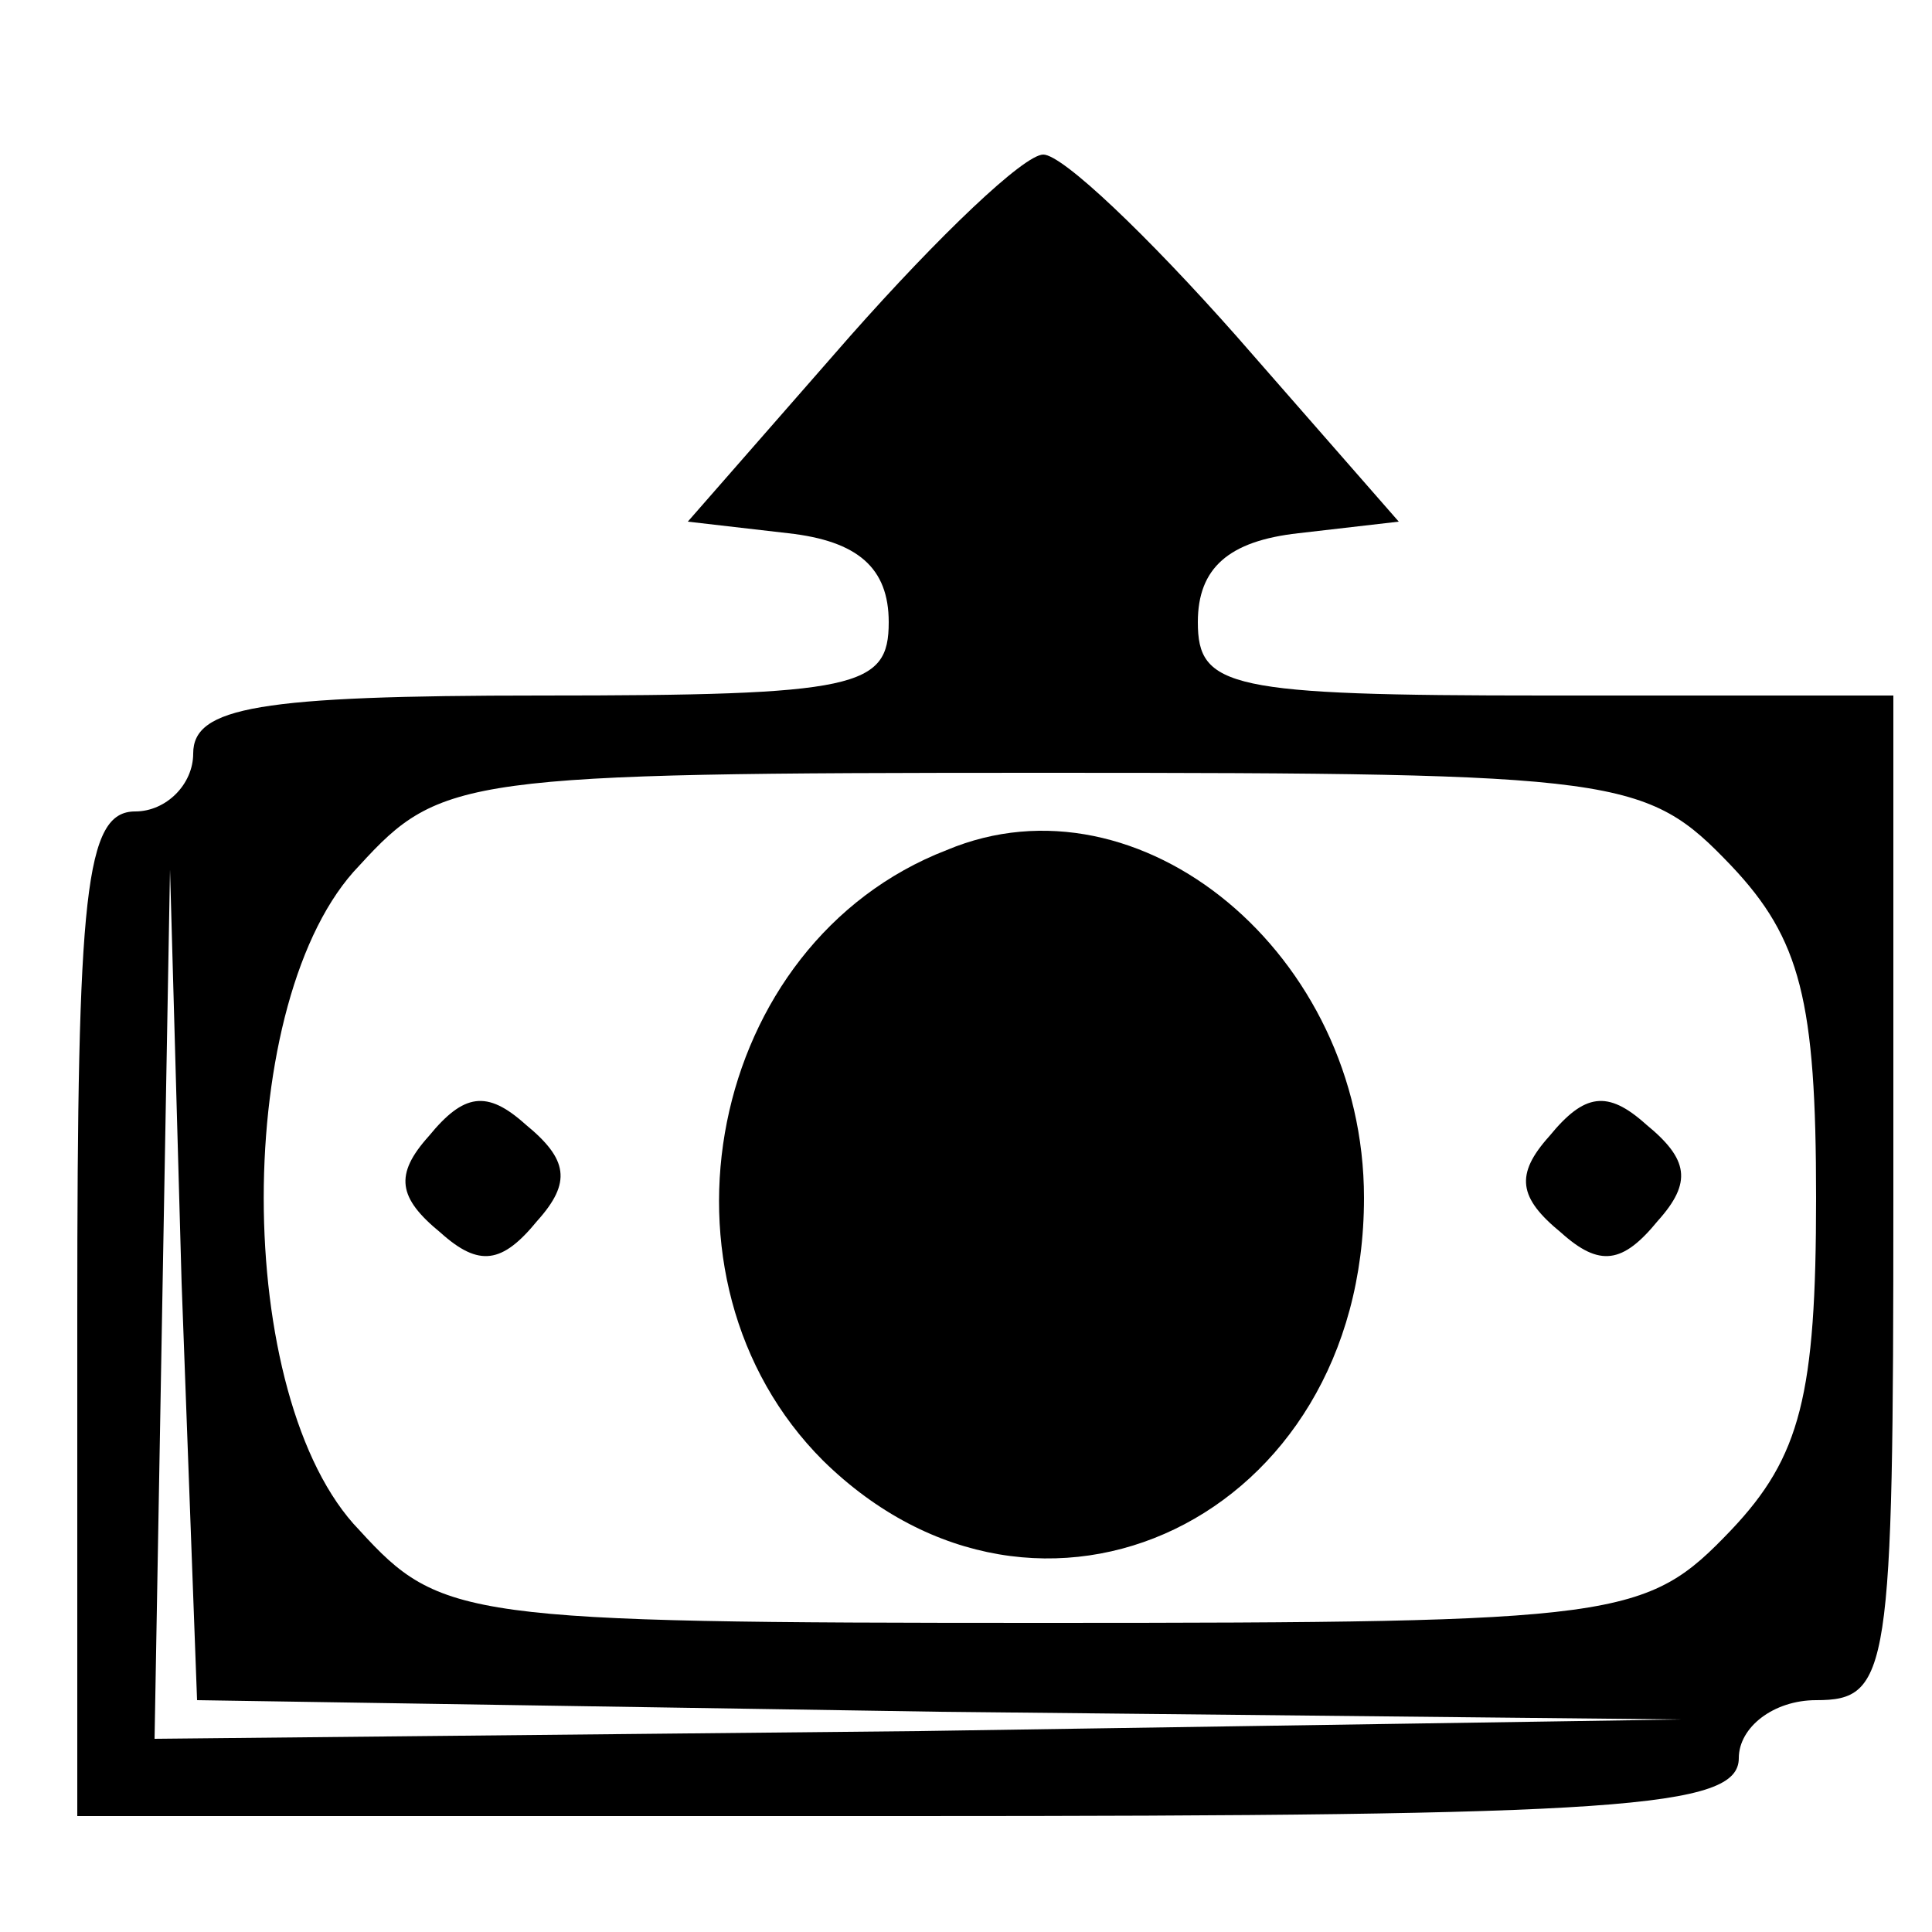 
<svg version="1.0" xmlns="http://www.w3.org/2000/svg"
 width="50pt" height="50pt" viewBox="0 0 50 50"
 preserveAspectRatio="xMidYMid meet">

<g transform="translate(0,50) scale(0.1,-0.1)"
fill="#000000" stroke="none">
<path d="M220 413 l-42 -48 26 -3 c18 -2 26 -9 26 -23 0 -17 -8 -19 -90 -19
-73 0 -90 -3 -90 -15 0 -8 -7 -15 -15 -15 -13 0 -15 -21 -15 -130 l0 -130 215
0 c184 0 215 2 215 15 0 8 9 15 20 15 19 0 20 7 20 130 l0 130 -90 0 c-82 0
-90 2 -90 19 0 14 8 21 26 23 l26 3 -42 48 c-23 26 -45 47 -50 47 -5 0 -27
-21 -50 -47z m228 -137 c18 -19 22 -35 22 -86 0 -51 -4 -67 -22 -86 -22 -23
-28 -24 -178 -24 -150 0 -156 1 -177 24 -33 34 -33 138 0 172 21 23 27 24 177
24 150 0 156 -1 178 -24z m-205 -219 l192 -2 -197 -3 -198 -2 2 113 2 112 3
-107 4 -108 192 -3z"/>
<path d="M245 280 c-62 -24 -79 -111 -32 -158 56 -55 140 -15 140 68 0 63 -58
111 -108 90z"/>
<path d="M111 206 c-9 -10 -8 -16 3 -25 10 -9 16 -8 25 3 9 10 8 16 -3 25 -10
9 -16 8 -25 -3z"/>
<path d="M401 206 c-9 -10 -8 -16 3 -25 10 -9 16 -8 25 3 9 10 8 16 -3 25 -10
9 -16 8 -25 -3z"/>
</g>
</svg>
